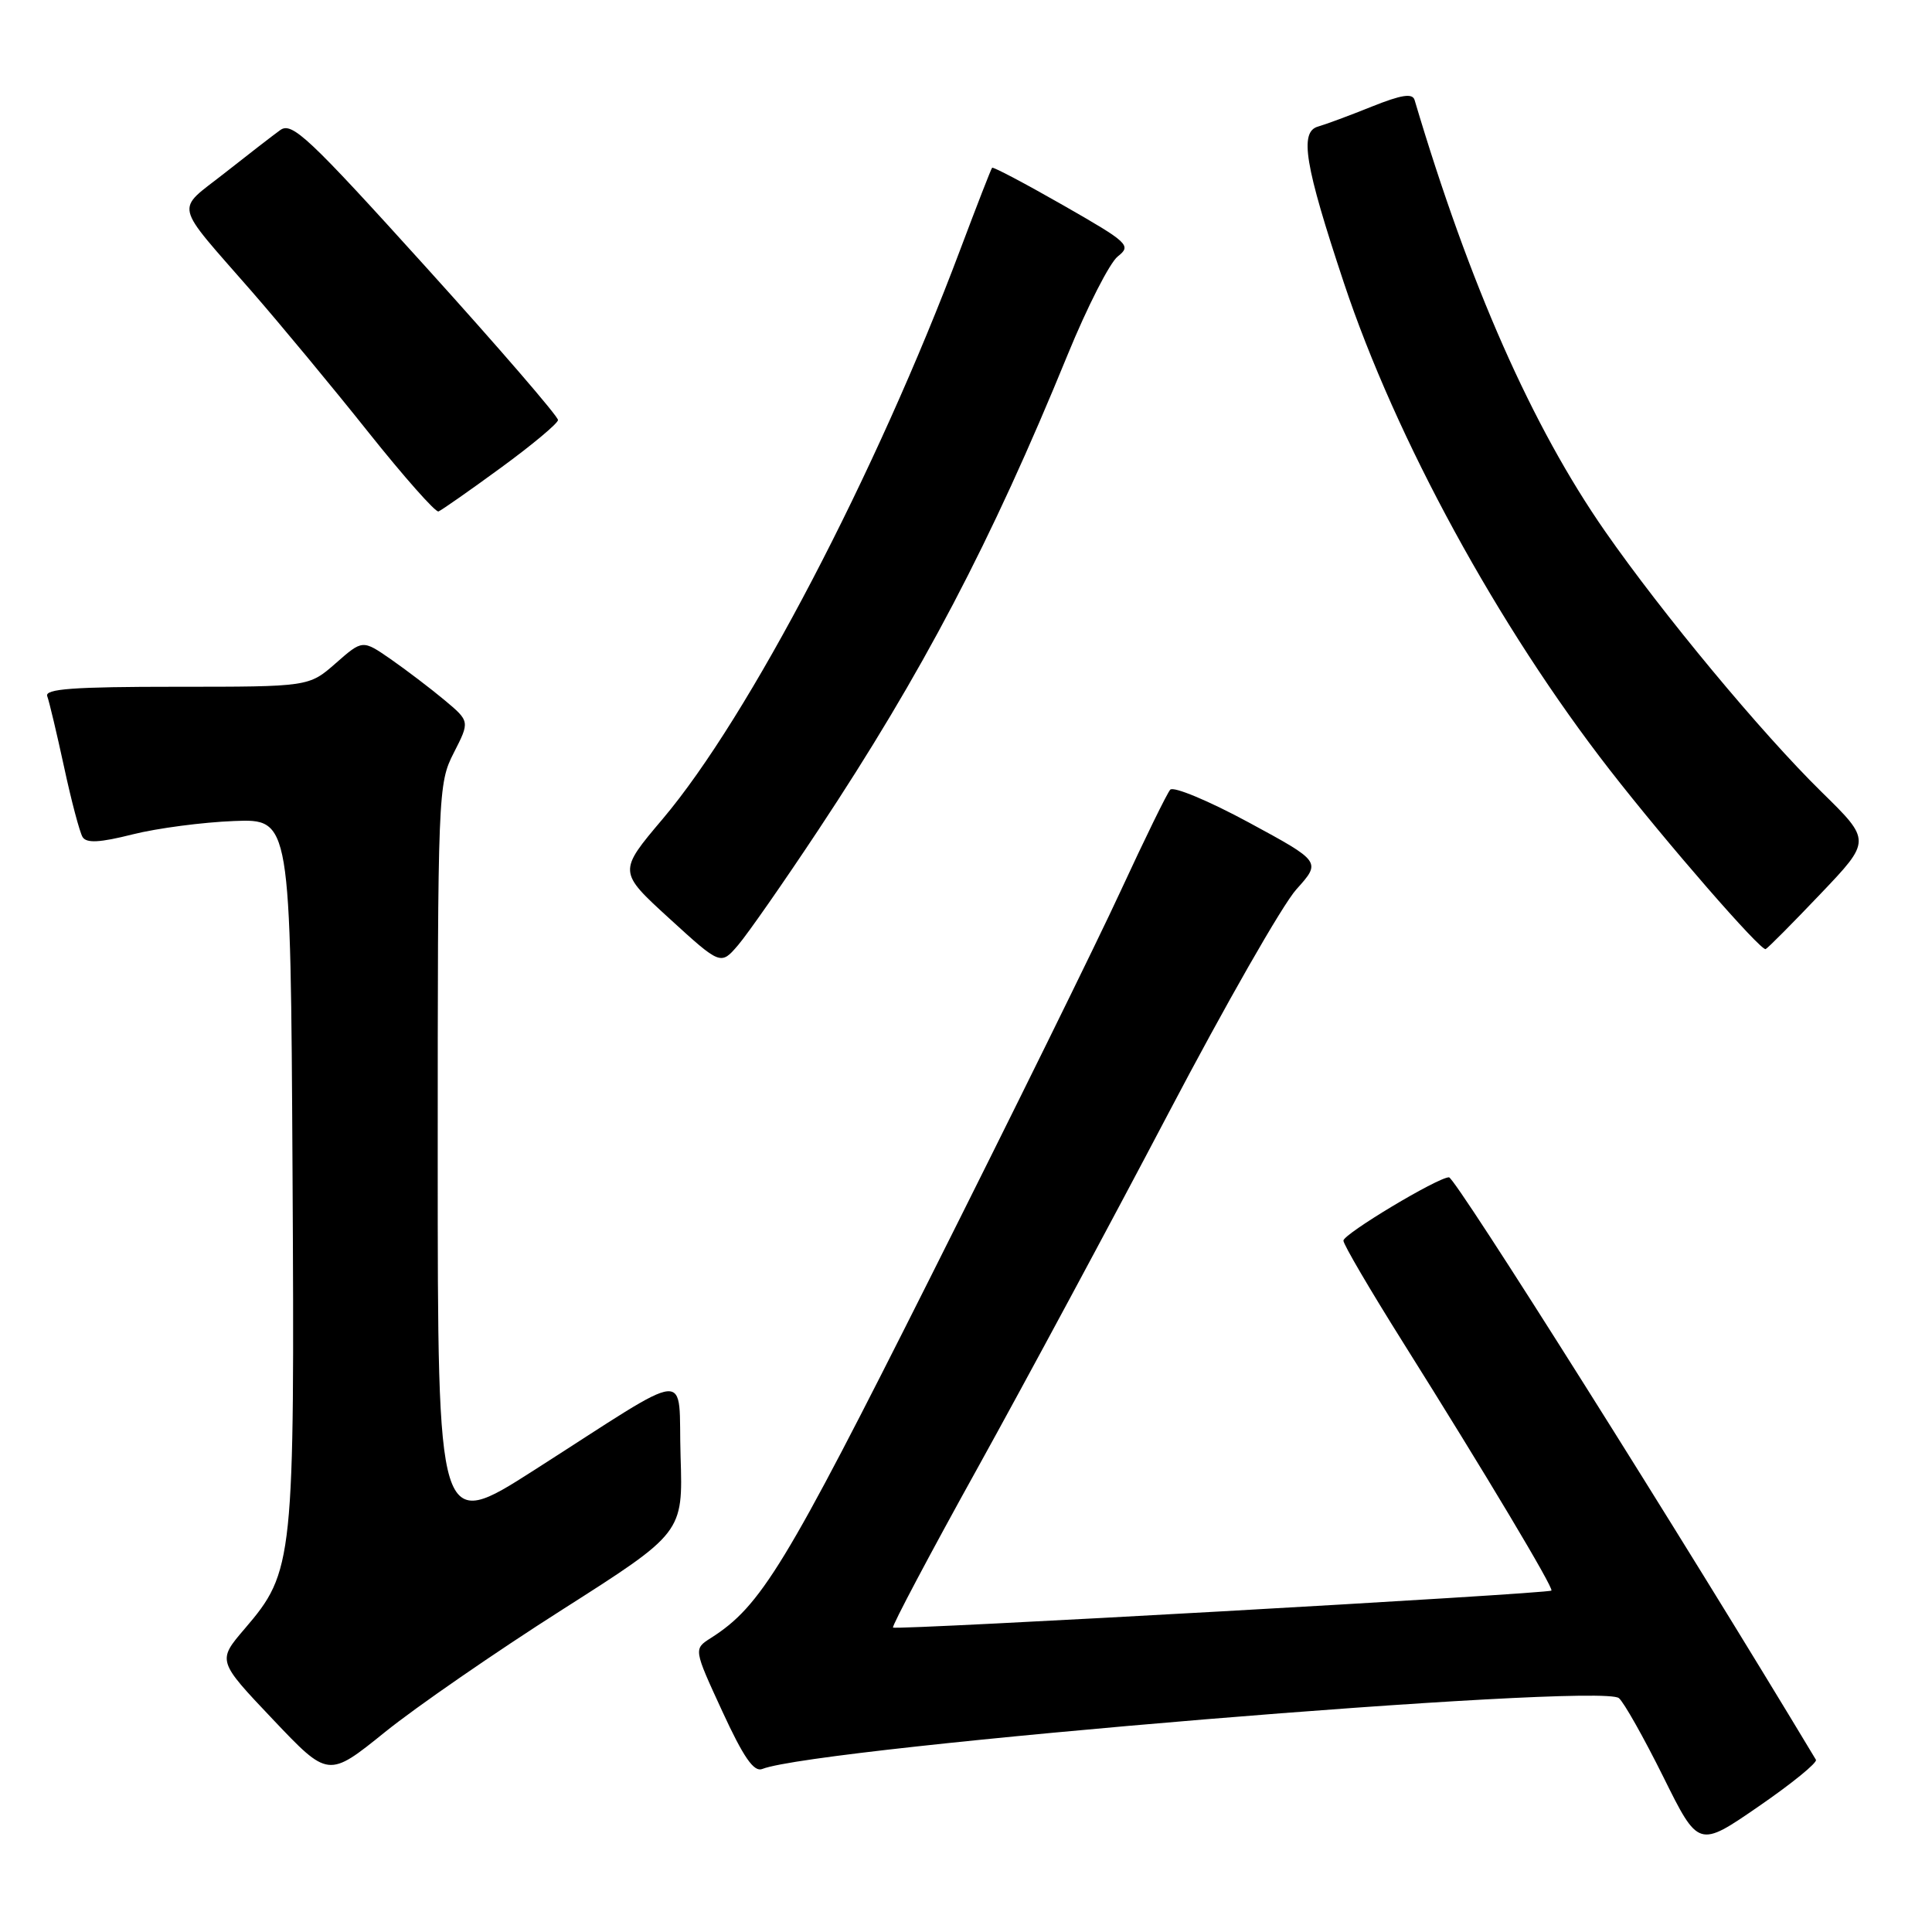 <?xml version="1.0" encoding="UTF-8" standalone="no"?>
<!DOCTYPE svg PUBLIC "-//W3C//DTD SVG 1.1//EN" "http://www.w3.org/Graphics/SVG/1.1/DTD/svg11.dtd" >
<svg xmlns="http://www.w3.org/2000/svg" xmlns:xlink="http://www.w3.org/1999/xlink" version="1.1" viewBox="0 0 256 256">
 <g >
 <path fill="currentColor"
d=" M 240.62 233.18 C 223.06 203.95 192.85 156.00 192.00 156.00 C 190.52 156.00 178.02 163.50 178.01 164.39 C 178.00 164.88 181.56 170.95 185.92 177.89 C 196.84 195.28 205.90 210.43 205.57 210.76 C 205.15 211.18 118.70 216.04 118.33 215.66 C 118.15 215.48 123.21 205.92 129.59 194.42 C 135.96 182.91 147.32 161.80 154.83 147.50 C 162.34 133.20 169.96 119.85 171.78 117.84 C 175.07 114.18 175.07 114.18 165.45 108.97 C 160.16 106.11 155.48 104.16 155.06 104.64 C 154.64 105.11 151.70 111.12 148.52 118.00 C 145.35 124.88 133.96 147.99 123.22 169.37 C 104.04 207.55 100.82 212.83 94.20 217.04 C 91.90 218.50 91.90 218.50 95.70 226.74 C 98.52 232.86 99.89 234.84 101.00 234.40 C 108.39 231.49 211.99 222.92 214.51 225.01 C 215.17 225.55 217.81 230.24 220.39 235.43 C 225.06 244.85 225.06 244.85 233.04 239.35 C 237.43 236.33 240.84 233.55 240.62 233.18 Z  M 74.50 213.29 C 90.50 203.10 90.50 203.10 90.18 192.99 C 89.81 181.29 92.28 181.06 70.75 194.82 C 58.00 202.97 58.00 202.97 58.00 153.45 C 58.00 104.90 58.04 103.84 60.13 99.75 C 62.26 95.58 62.26 95.58 58.88 92.75 C 57.02 91.20 53.82 88.77 51.77 87.34 C 48.04 84.76 48.04 84.76 44.49 87.88 C 40.93 91.00 40.93 91.00 23.36 91.00 C 9.71 91.00 5.89 91.28 6.26 92.25 C 6.52 92.94 7.52 97.16 8.49 101.63 C 9.45 106.11 10.56 110.28 10.94 110.91 C 11.46 111.75 13.21 111.66 17.57 110.56 C 20.83 109.74 26.88 108.95 31.00 108.79 C 38.50 108.50 38.50 108.50 38.76 154.96 C 39.05 206.95 38.92 208.23 32.43 215.81 C 28.79 220.06 28.79 220.06 36.15 227.82 C 43.50 235.57 43.50 235.57 51.00 229.52 C 55.12 226.19 65.70 218.89 74.50 213.29 Z  M 108.42 110.00 C 122.23 89.16 131.33 71.81 141.47 47.00 C 144.06 40.67 147.05 34.81 148.11 33.98 C 149.95 32.53 149.57 32.17 140.88 27.20 C 135.84 24.32 131.60 22.08 131.46 22.23 C 131.32 22.38 129.43 27.25 127.25 33.04 C 116.12 62.68 99.21 95.03 87.82 108.50 C 81.90 115.50 81.90 115.50 88.70 121.71 C 95.50 127.92 95.50 127.92 97.82 125.21 C 99.09 123.72 103.86 116.88 108.42 110.00 Z  M 241.22 118.45 C 247.95 111.39 247.95 111.39 241.38 104.95 C 233.41 97.13 220.34 81.40 212.68 70.40 C 203.02 56.52 194.72 37.75 187.44 13.25 C 187.16 12.32 185.71 12.55 181.78 14.12 C 178.88 15.29 175.67 16.48 174.65 16.77 C 172.15 17.47 172.88 21.87 178.08 37.50 C 184.96 58.17 198.53 83.03 213.29 102.00 C 220.81 111.67 233.34 126.07 233.96 125.76 C 234.26 125.62 237.53 122.33 241.22 118.45 Z  M 66.34 62.00 C 70.48 58.98 73.90 56.12 73.94 55.66 C 73.97 55.19 66.10 46.07 56.44 35.39 C 40.84 18.14 38.68 16.11 37.13 17.24 C 36.17 17.93 32.84 20.51 29.72 22.97 C 23.21 28.09 22.86 26.59 33.37 38.63 C 37.14 42.96 44.10 51.35 48.81 57.27 C 53.53 63.19 57.71 67.91 58.10 67.77 C 58.49 67.62 62.20 65.03 66.34 62.00 Z "/>
</g>
</svg>